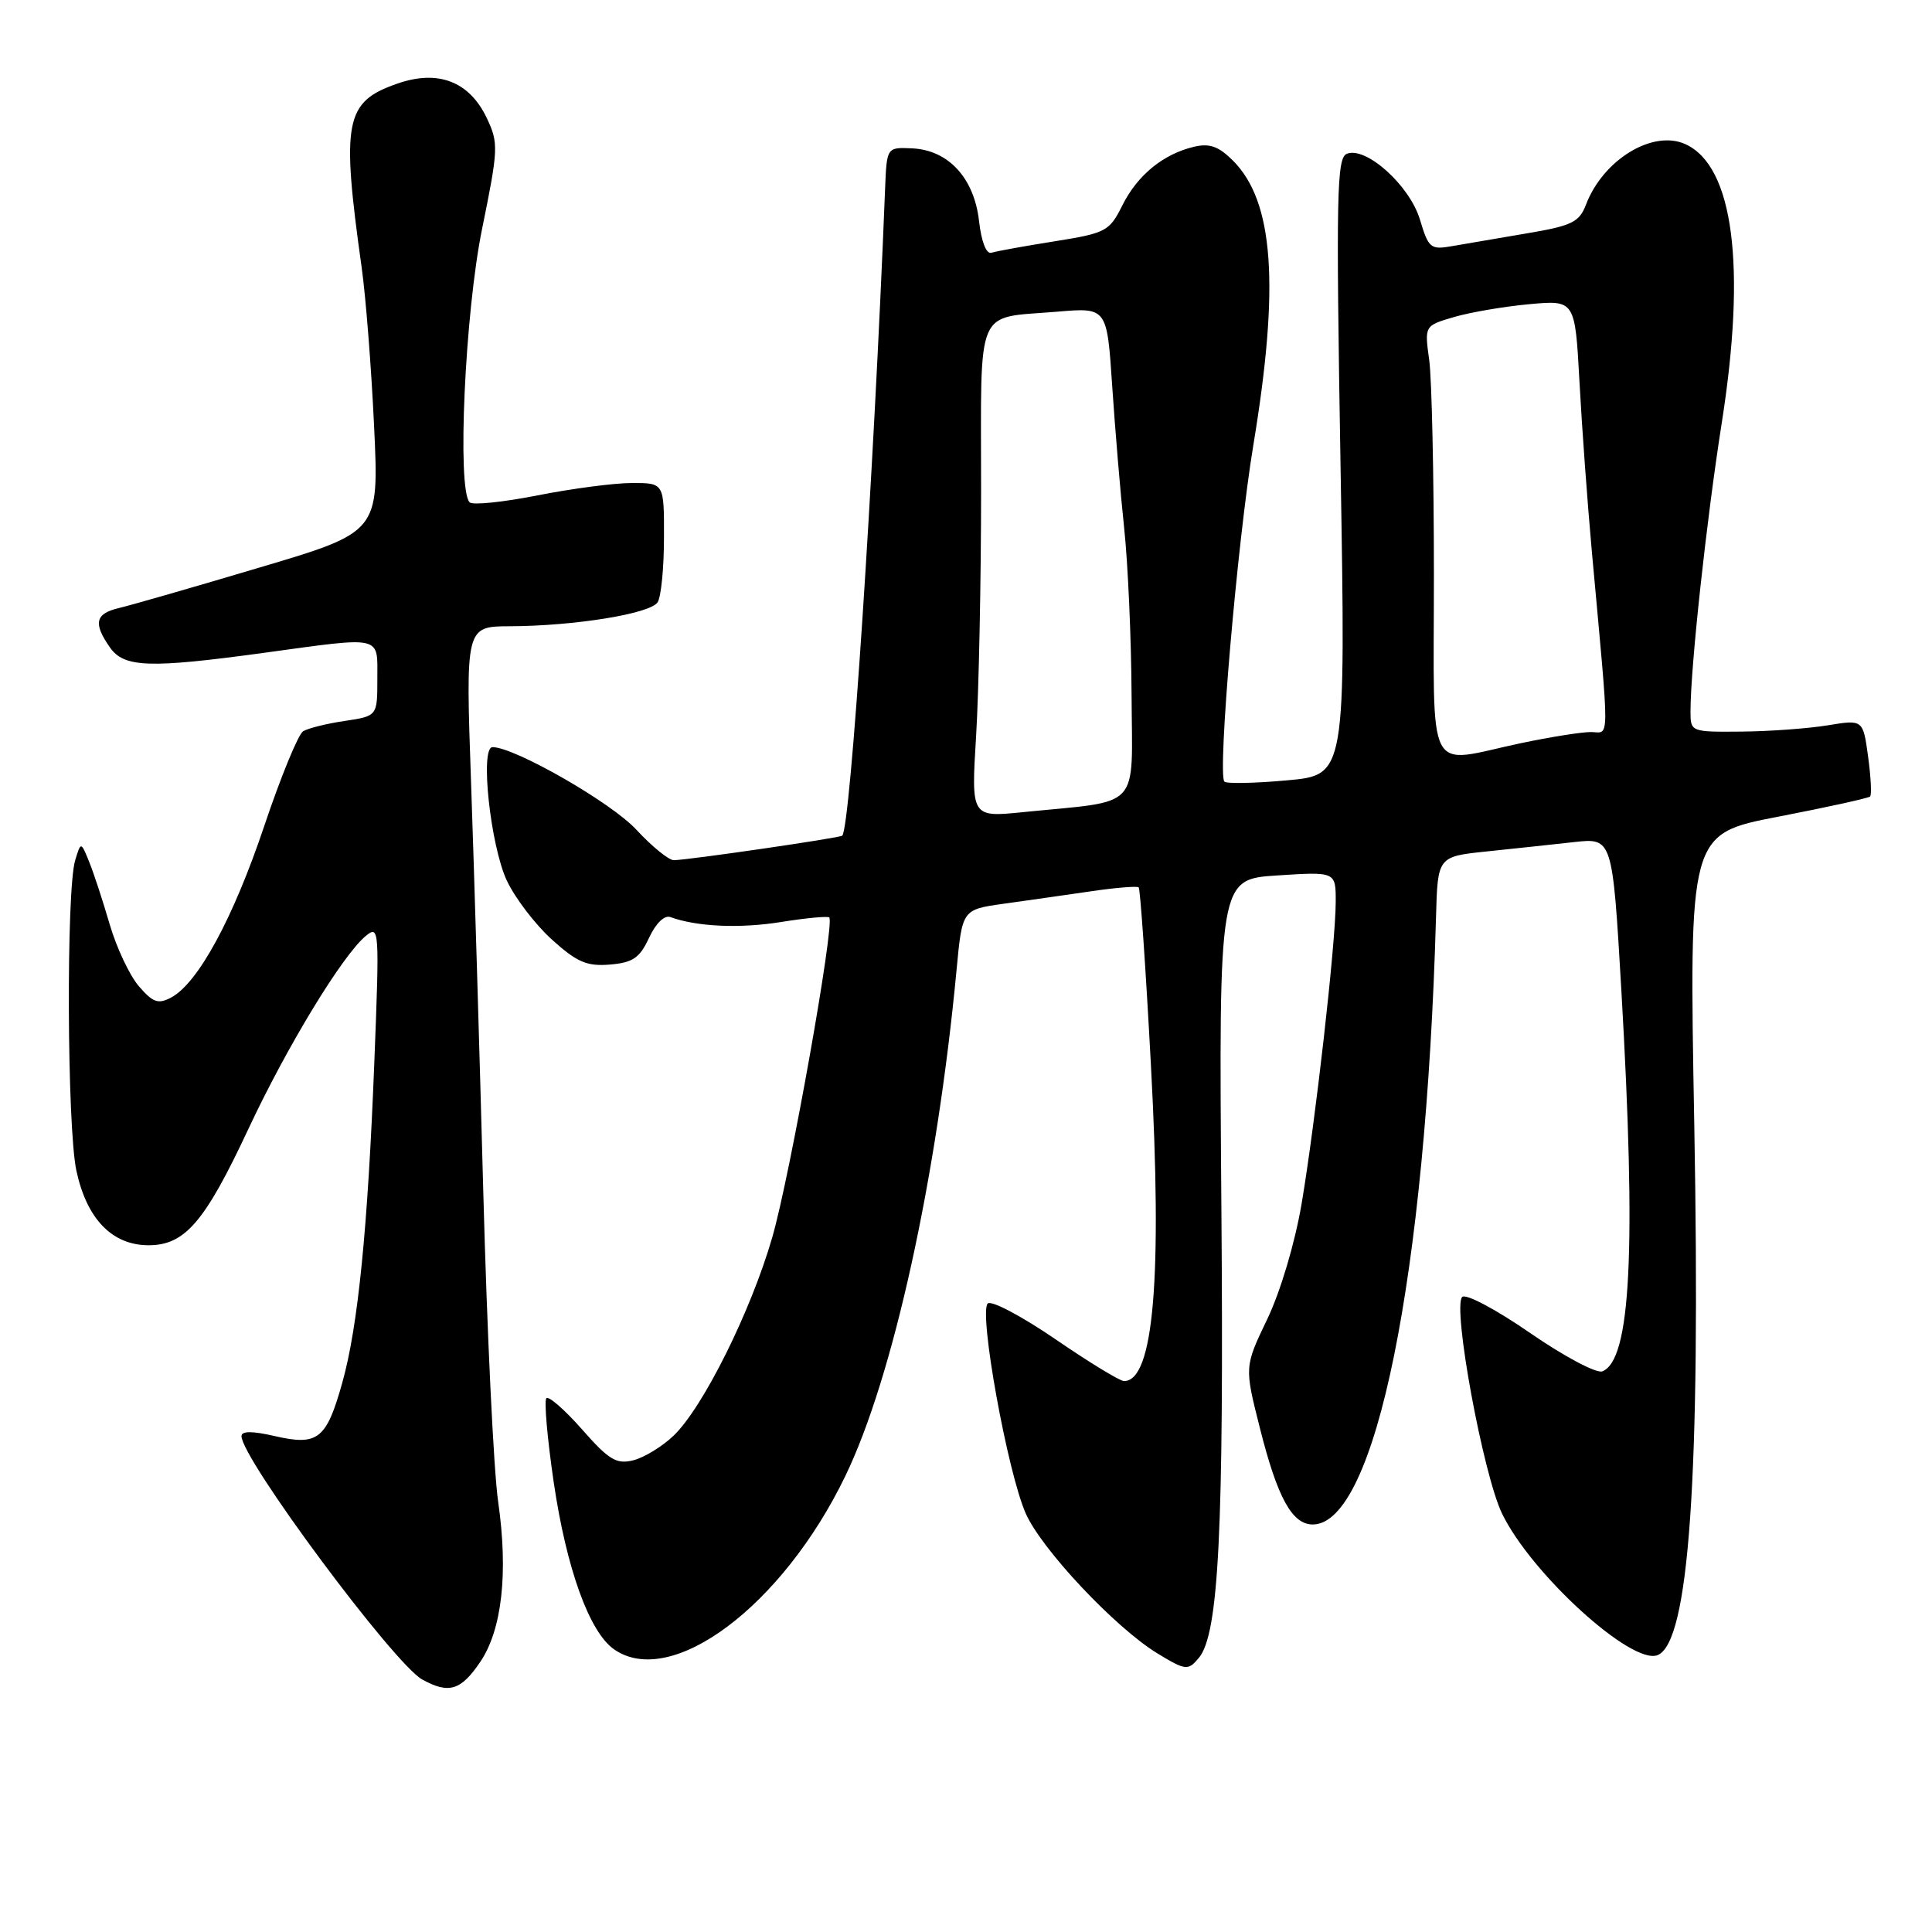 <?xml version="1.0" encoding="UTF-8" standalone="no"?>
<!DOCTYPE svg PUBLIC "-//W3C//DTD SVG 1.1//EN" "http://www.w3.org/Graphics/SVG/1.1/DTD/svg11.dtd" >
<svg xmlns="http://www.w3.org/2000/svg" xmlns:xlink="http://www.w3.org/1999/xlink" version="1.1" viewBox="0 0 256 256">
 <g >
 <path fill="currentColor"
d=" M 63.65 220.19 C 66.52 215.93 67.36 208.39 66.01 199.00 C 65.41 194.88 64.53 176.43 64.04 158.00 C 63.55 139.57 62.82 115.16 62.42 103.75 C 61.69 83.00 61.69 83.00 67.60 82.98 C 76.13 82.95 86.18 81.32 87.14 79.80 C 87.60 79.09 87.98 75.24 87.98 71.25 C 88.00 64.00 88.00 64.00 83.75 64.00 C 81.41 64.00 75.78 64.74 71.23 65.64 C 66.67 66.54 62.62 66.96 62.23 66.56 C 60.54 64.86 61.61 41.44 63.88 30.32 C 66.04 19.73 66.07 18.96 64.51 15.66 C 62.20 10.79 58.06 9.19 52.65 11.08 C 45.69 13.49 45.20 16.04 47.93 35.50 C 48.47 39.35 49.21 48.80 49.57 56.50 C 50.23 70.50 50.23 70.50 34.36 75.21 C 25.64 77.81 17.26 80.22 15.75 80.57 C 12.62 81.31 12.33 82.59 14.56 85.78 C 16.44 88.47 19.77 88.58 35.00 86.50 C 50.85 84.33 50.00 84.14 50.00 89.94 C 50.00 94.88 50.00 94.88 45.67 95.53 C 43.28 95.88 40.80 96.50 40.16 96.90 C 39.52 97.30 37.20 102.94 35.02 109.43 C 30.91 121.67 26.25 130.26 22.69 132.17 C 20.96 133.09 20.27 132.85 18.40 130.68 C 17.17 129.25 15.44 125.57 14.54 122.50 C 13.65 119.44 12.43 115.71 11.82 114.21 C 10.72 111.50 10.72 111.50 9.96 114.00 C 8.76 117.94 8.88 149.34 10.12 155.11 C 11.49 161.52 14.86 165.00 19.69 165.00 C 24.50 165.00 27.14 161.93 32.89 149.64 C 38.04 138.63 45.41 126.52 48.49 124.00 C 50.25 122.55 50.29 123.13 49.61 140.50 C 48.74 162.81 47.44 175.79 45.35 183.23 C 43.26 190.70 42.13 191.60 36.46 190.30 C 33.43 189.60 32.00 189.60 32.00 190.30 C 32.00 193.28 52.22 220.50 55.96 222.55 C 59.49 224.49 61.08 224.00 63.65 220.19 Z  M 158.86 219.67 C 161.49 216.50 162.18 202.85 161.84 160.00 C 161.50 116.50 161.50 116.50 169.25 116.00 C 177.00 115.50 177.00 115.50 176.99 119.50 C 176.98 125.05 174.30 148.66 172.47 159.50 C 171.58 164.73 169.67 171.14 167.91 174.81 C 164.89 181.11 164.89 181.11 166.94 189.22 C 169.27 198.47 171.21 202.00 173.95 202.00 C 182.26 202.00 188.94 169.05 190.28 121.50 C 190.50 113.50 190.50 113.50 197.00 112.82 C 200.57 112.45 205.79 111.89 208.58 111.58 C 213.66 111.02 213.66 111.02 214.84 131.26 C 216.83 165.67 216.10 180.26 212.31 181.71 C 211.53 182.01 207.23 179.72 202.75 176.63 C 198.26 173.52 194.22 171.38 193.75 171.85 C 192.43 173.17 196.52 195.37 199.03 200.56 C 202.89 208.53 216.18 220.64 219.62 219.32 C 223.82 217.70 225.35 195.70 224.50 149.00 C 223.80 110.50 223.80 110.50 235.60 108.22 C 242.08 106.97 247.57 105.76 247.80 105.54 C 248.02 105.31 247.90 102.93 247.53 100.23 C 246.86 95.34 246.86 95.34 242.18 96.11 C 239.61 96.53 234.46 96.91 230.75 96.94 C 224.04 97.00 224.00 96.98 224.00 94.25 C 224.00 88.42 226.12 68.91 228.13 56.11 C 231.42 35.25 229.70 22.00 223.32 19.10 C 219.01 17.14 212.41 21.16 210.14 27.14 C 209.26 29.44 208.27 29.92 202.32 30.92 C 198.57 31.56 194.12 32.32 192.43 32.61 C 189.56 33.12 189.29 32.90 188.15 29.10 C 186.80 24.59 181.04 19.39 178.48 20.37 C 177.12 20.89 177.02 25.56 177.63 61.83 C 178.32 102.70 178.32 102.70 170.54 103.40 C 166.27 103.79 162.53 103.86 162.24 103.57 C 161.30 102.63 163.95 71.80 166.08 58.94 C 169.58 37.81 168.78 26.69 163.38 21.29 C 161.47 19.38 160.27 18.96 158.20 19.45 C 154.12 20.42 150.70 23.22 148.71 27.23 C 147.00 30.65 146.55 30.89 139.71 31.98 C 135.74 32.61 131.99 33.29 131.37 33.49 C 130.69 33.70 130.04 32.04 129.73 29.30 C 129.09 23.61 125.68 19.89 120.89 19.66 C 117.50 19.50 117.50 19.50 117.28 25.00 C 115.76 63.44 112.70 109.63 111.60 110.73 C 111.30 111.03 91.24 113.95 89.29 113.98 C 88.62 113.99 86.39 112.17 84.31 109.93 C 81.00 106.34 68.19 99.00 65.26 99.00 C 63.58 99.00 64.98 112.03 67.16 116.69 C 68.24 118.99 70.92 122.50 73.12 124.49 C 76.45 127.50 77.76 128.06 80.82 127.81 C 83.86 127.55 84.76 126.94 86.00 124.27 C 86.90 122.33 88.04 121.23 88.84 121.52 C 92.35 122.80 98.05 123.05 103.50 122.17 C 106.80 121.64 109.67 121.37 109.88 121.57 C 110.65 122.30 104.69 155.79 102.33 163.95 C 99.49 173.78 93.13 186.55 89.22 190.27 C 87.72 191.69 85.33 193.15 83.90 193.50 C 81.68 194.05 80.67 193.44 77.14 189.42 C 74.85 186.82 72.71 184.95 72.40 185.27 C 72.08 185.59 72.52 190.60 73.37 196.41 C 75.06 207.87 78.09 216.25 81.36 218.54 C 88.94 223.85 103.69 212.81 112.01 195.58 C 118.35 182.47 124.16 155.99 126.75 128.51 C 127.50 120.52 127.50 120.52 133.00 119.75 C 136.03 119.33 141.20 118.59 144.50 118.11 C 147.80 117.62 150.67 117.39 150.88 117.58 C 151.09 117.77 151.82 128.34 152.50 141.08 C 154.03 169.35 152.87 183.00 148.94 183.00 C 148.39 183.00 144.29 180.50 139.83 177.44 C 135.37 174.39 131.34 172.26 130.88 172.72 C 129.67 173.93 133.50 195.09 135.92 200.55 C 138.03 205.31 147.78 215.68 153.36 219.08 C 157.10 221.36 157.43 221.39 158.86 219.67 Z  M 129.34 97.50 C 129.70 91.55 130.00 76.91 130.00 64.95 C 130.00 40.11 129.09 42.23 140.09 41.30 C 146.68 40.74 146.68 40.74 147.37 51.12 C 147.75 56.83 148.46 65.33 148.96 70.00 C 149.46 74.67 149.90 84.63 149.94 92.12 C 150.01 107.55 151.42 106.02 135.59 107.61 C 128.68 108.31 128.68 108.31 129.34 97.50 Z  M 190.00 76.14 C 190.00 63.02 189.72 50.23 189.38 47.72 C 188.75 43.16 188.75 43.16 192.63 42.02 C 194.76 41.39 199.25 40.62 202.60 40.31 C 208.70 39.75 208.70 39.75 209.29 50.62 C 209.61 56.61 210.35 66.67 210.92 73.00 C 213.32 99.30 213.33 97.00 210.78 97.00 C 209.52 97.00 205.35 97.67 201.50 98.48 C 188.75 101.18 190.00 103.62 190.00 76.14 Z "/>
</g>
</svg>